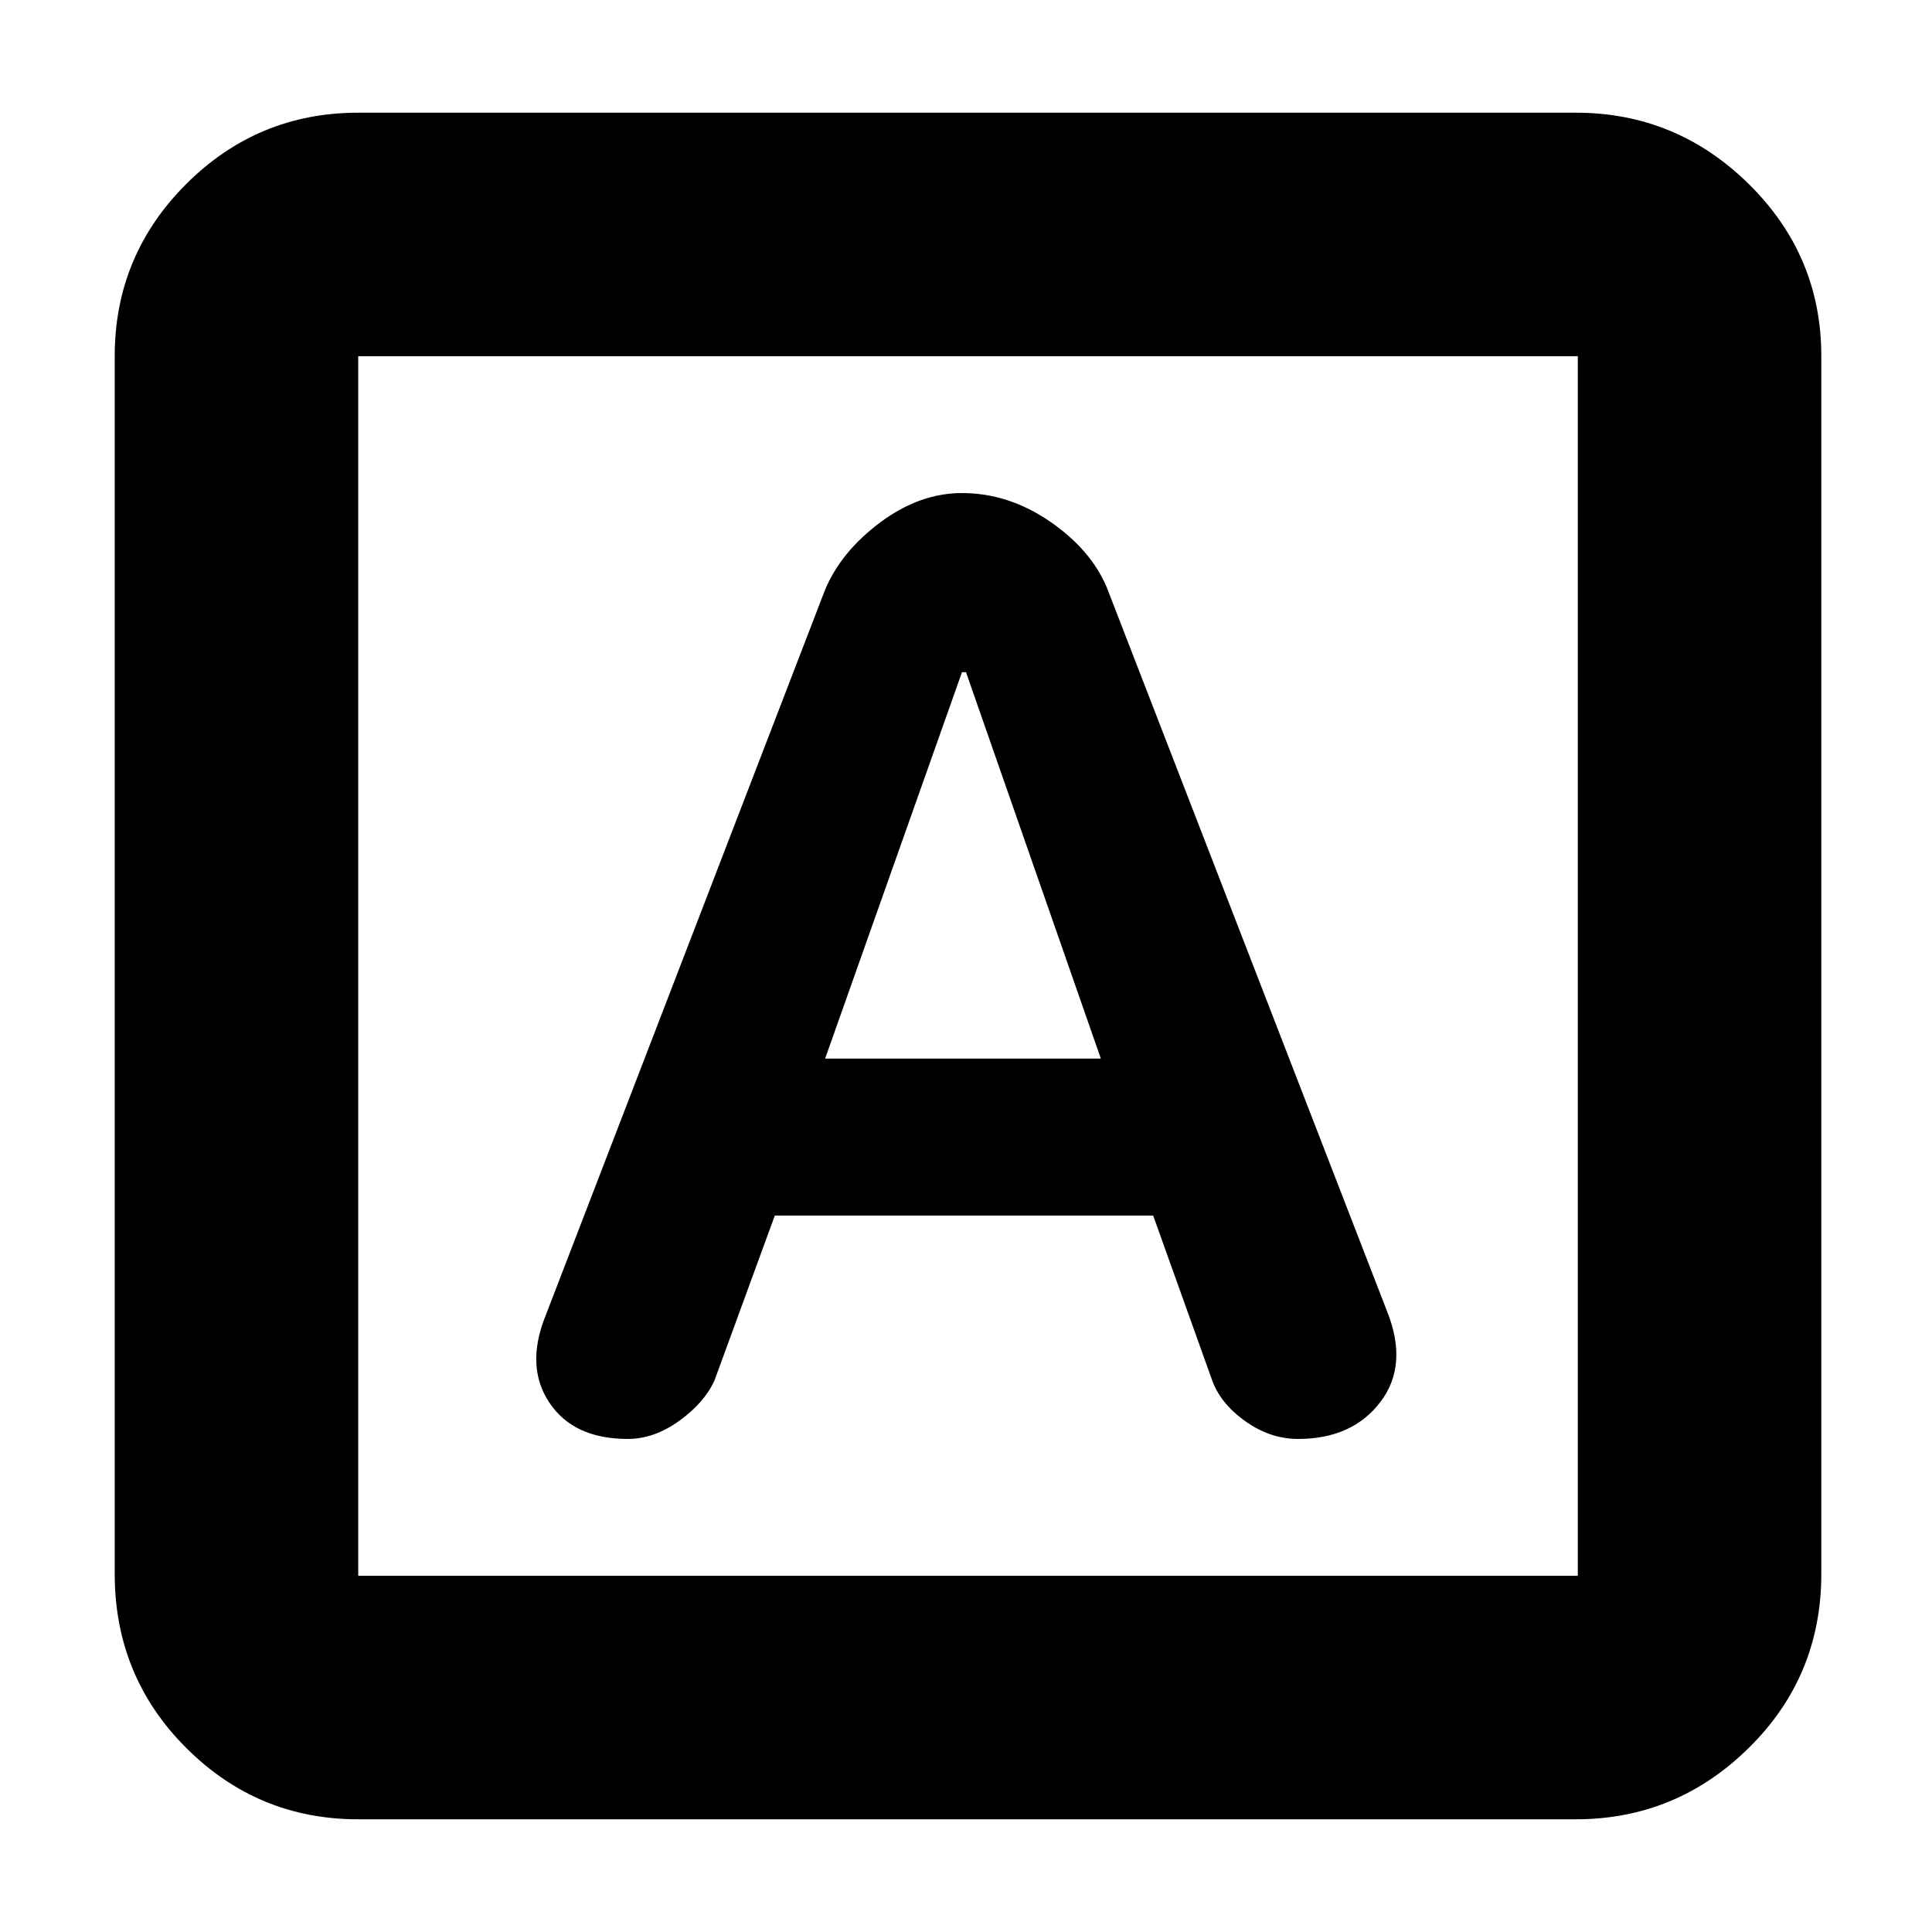 <svg xmlns="http://www.w3.org/2000/svg" height="24" width="24"><path d="M7.8 17.875Q8.125 17.875 8.438 17.65Q8.75 17.425 8.875 17.15L9.625 15.1H14.325L15.05 17.125Q15.15 17.425 15.463 17.65Q15.775 17.875 16.125 17.875Q16.8 17.875 17.15 17.413Q17.5 16.95 17.225 16.275L13.75 7.3Q13.55 6.825 13.038 6.475Q12.525 6.125 11.95 6.125Q11.425 6.125 10.938 6.487Q10.45 6.85 10.25 7.325L6.775 16.35Q6.525 16.975 6.825 17.425Q7.125 17.875 7.8 17.875ZM10.25 13.15 11.95 8.35H12L13.675 13.15ZM4.45 22.6Q3.2 22.6 2.312 21.712Q1.425 20.825 1.425 19.55V4.425Q1.425 3.175 2.312 2.287Q3.2 1.4 4.45 1.4H19.575Q20.825 1.4 21.725 2.287Q22.625 3.175 22.625 4.425V19.55Q22.625 20.825 21.725 21.712Q20.825 22.6 19.575 22.6ZM4.45 19.575H19.6Q19.6 19.575 19.6 19.575Q19.6 19.575 19.6 19.575V4.425Q19.6 4.425 19.6 4.425Q19.6 4.425 19.6 4.425H4.45Q4.45 4.425 4.45 4.425Q4.45 4.425 4.45 4.425V19.575Q4.45 19.575 4.45 19.575Q4.45 19.575 4.45 19.575ZM4.45 4.425Q4.45 4.425 4.45 4.425Q4.45 4.425 4.45 4.425V19.575Q4.45 19.575 4.45 19.575Q4.45 19.575 4.45 19.575Q4.45 19.575 4.45 19.575Q4.45 19.575 4.45 19.575V4.425Q4.45 4.425 4.45 4.425Q4.45 4.425 4.45 4.425Z"/></svg>